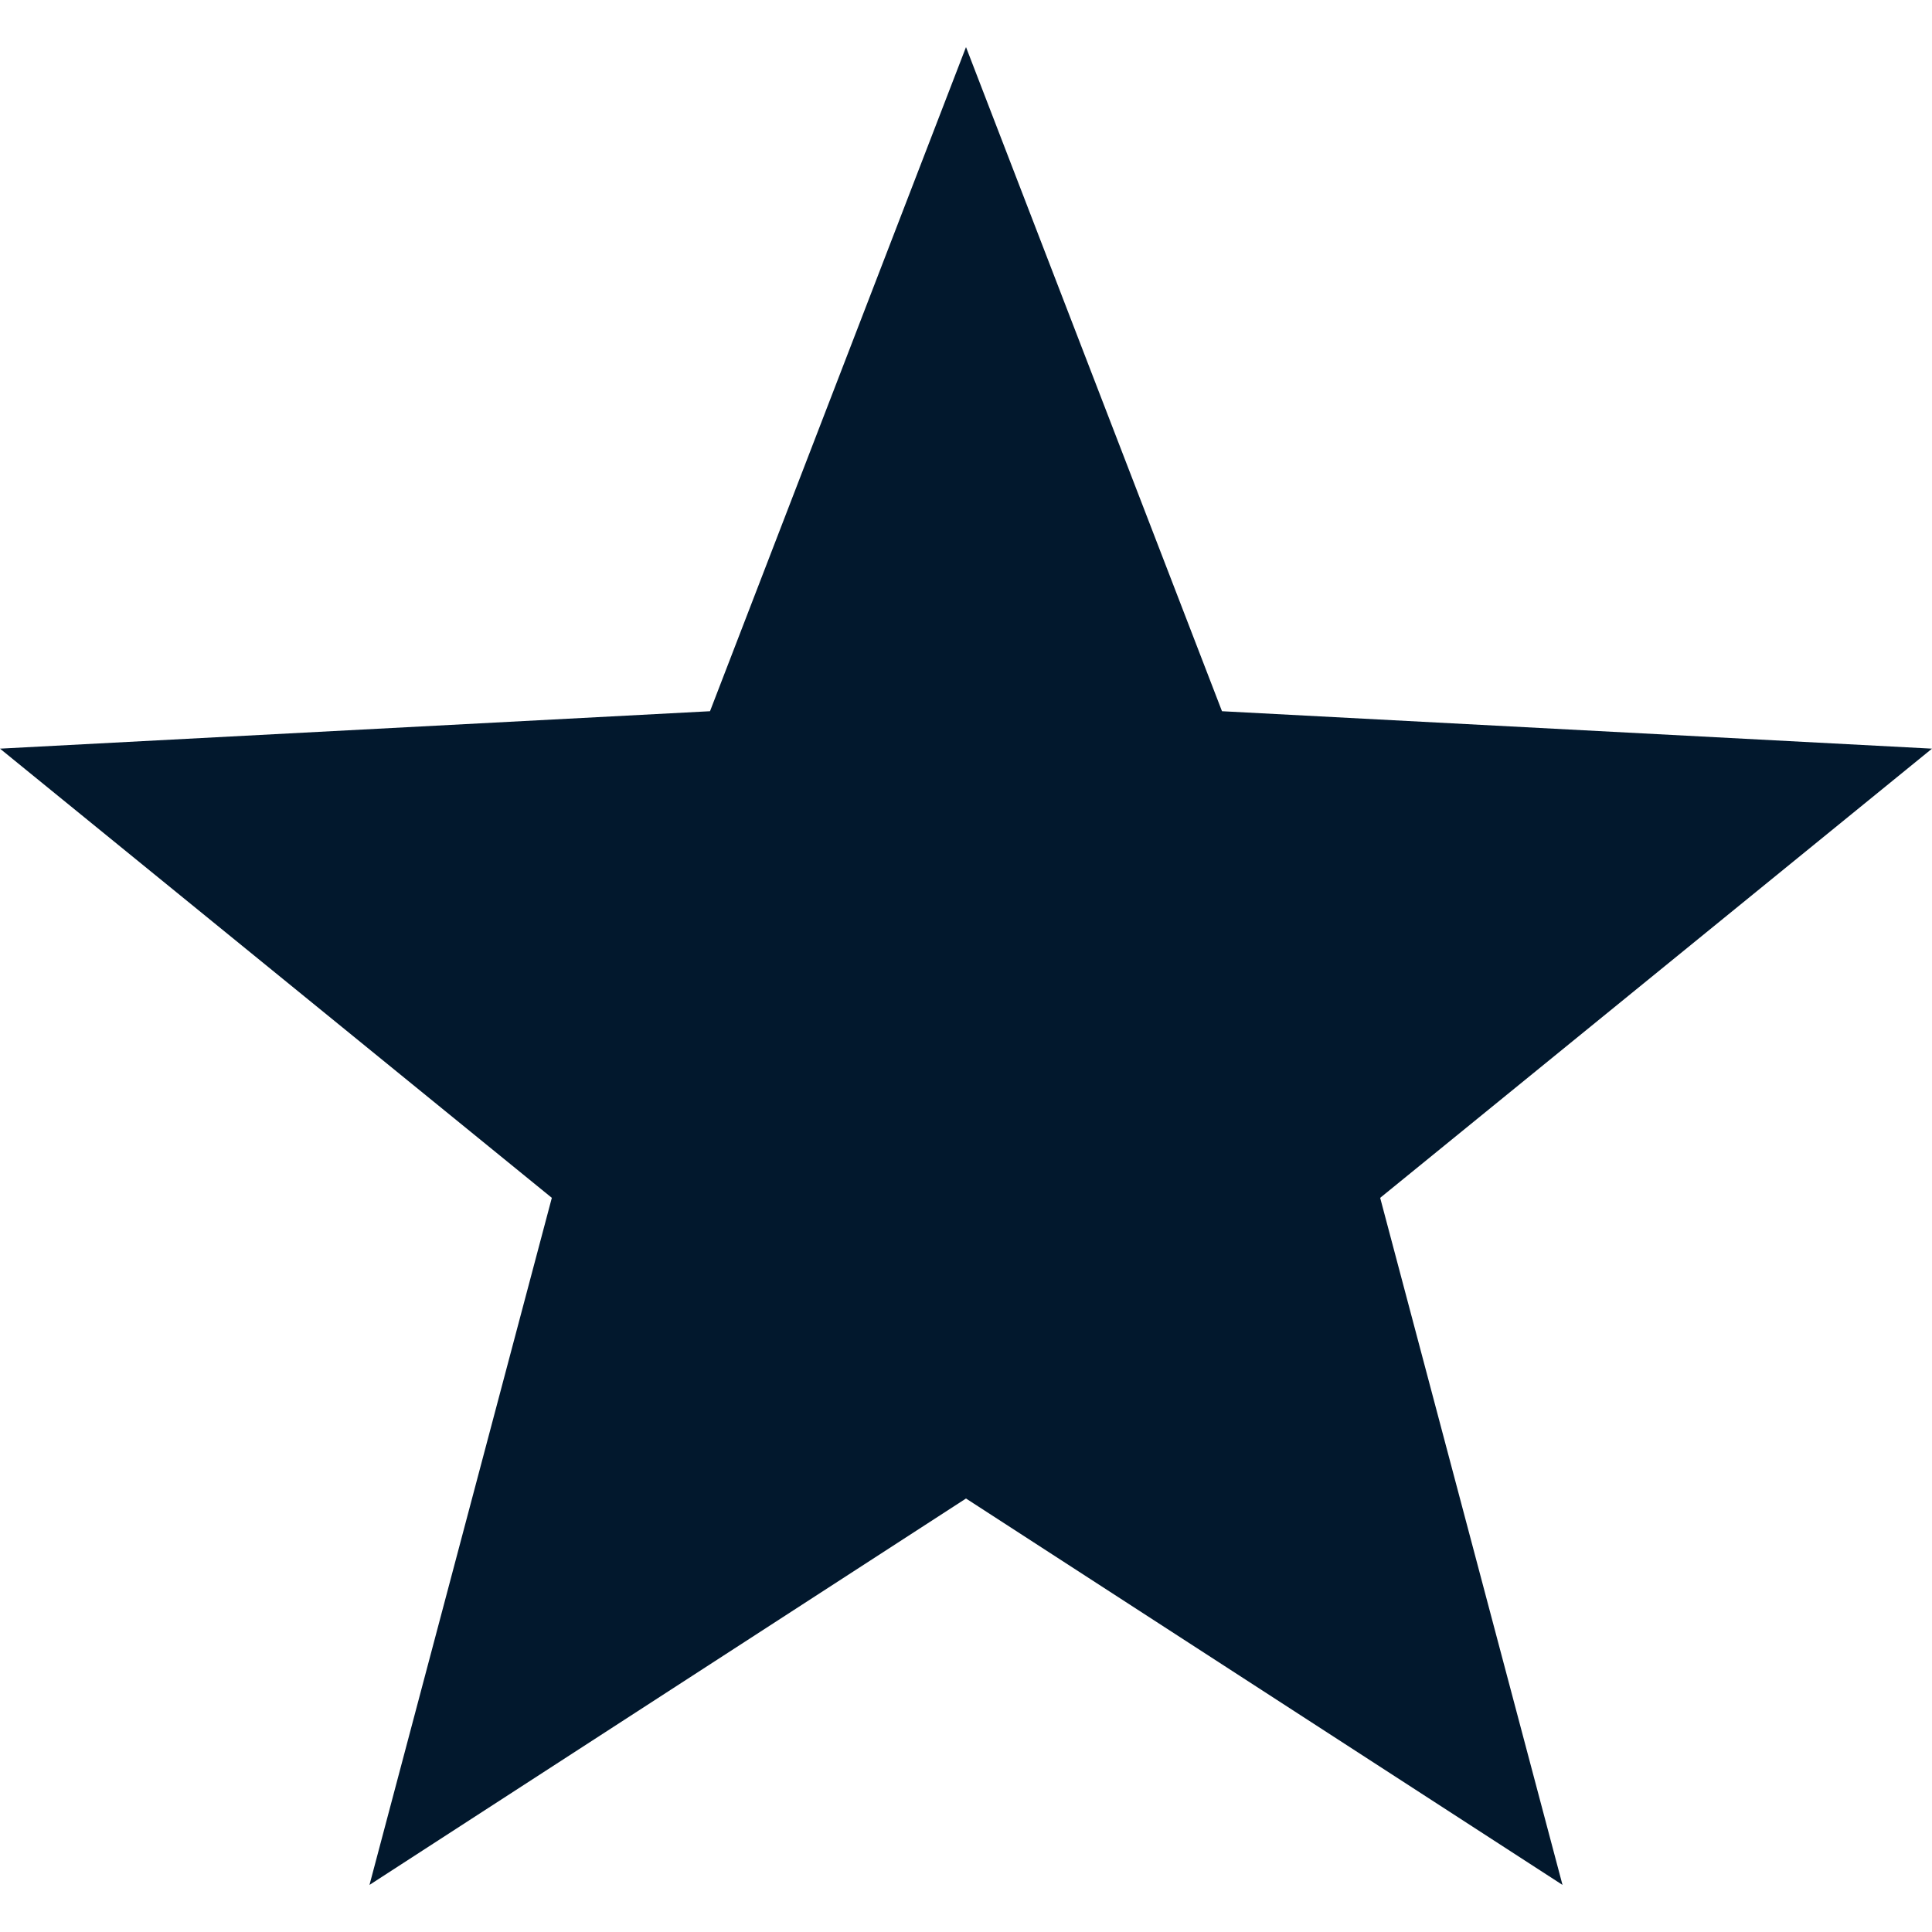 <svg xmlns="http://www.w3.org/2000/svg" width="16" height="16" version="1.1">
 <path style="fill:#02182d" d="M 8,0.39 5.88,5.89 0,6.2 4.57,9.92 3.06,15.61 8,12.41 12.94,15.61 11.43,9.92 16,6.2 10.12,5.89 Z"/>
</svg>
